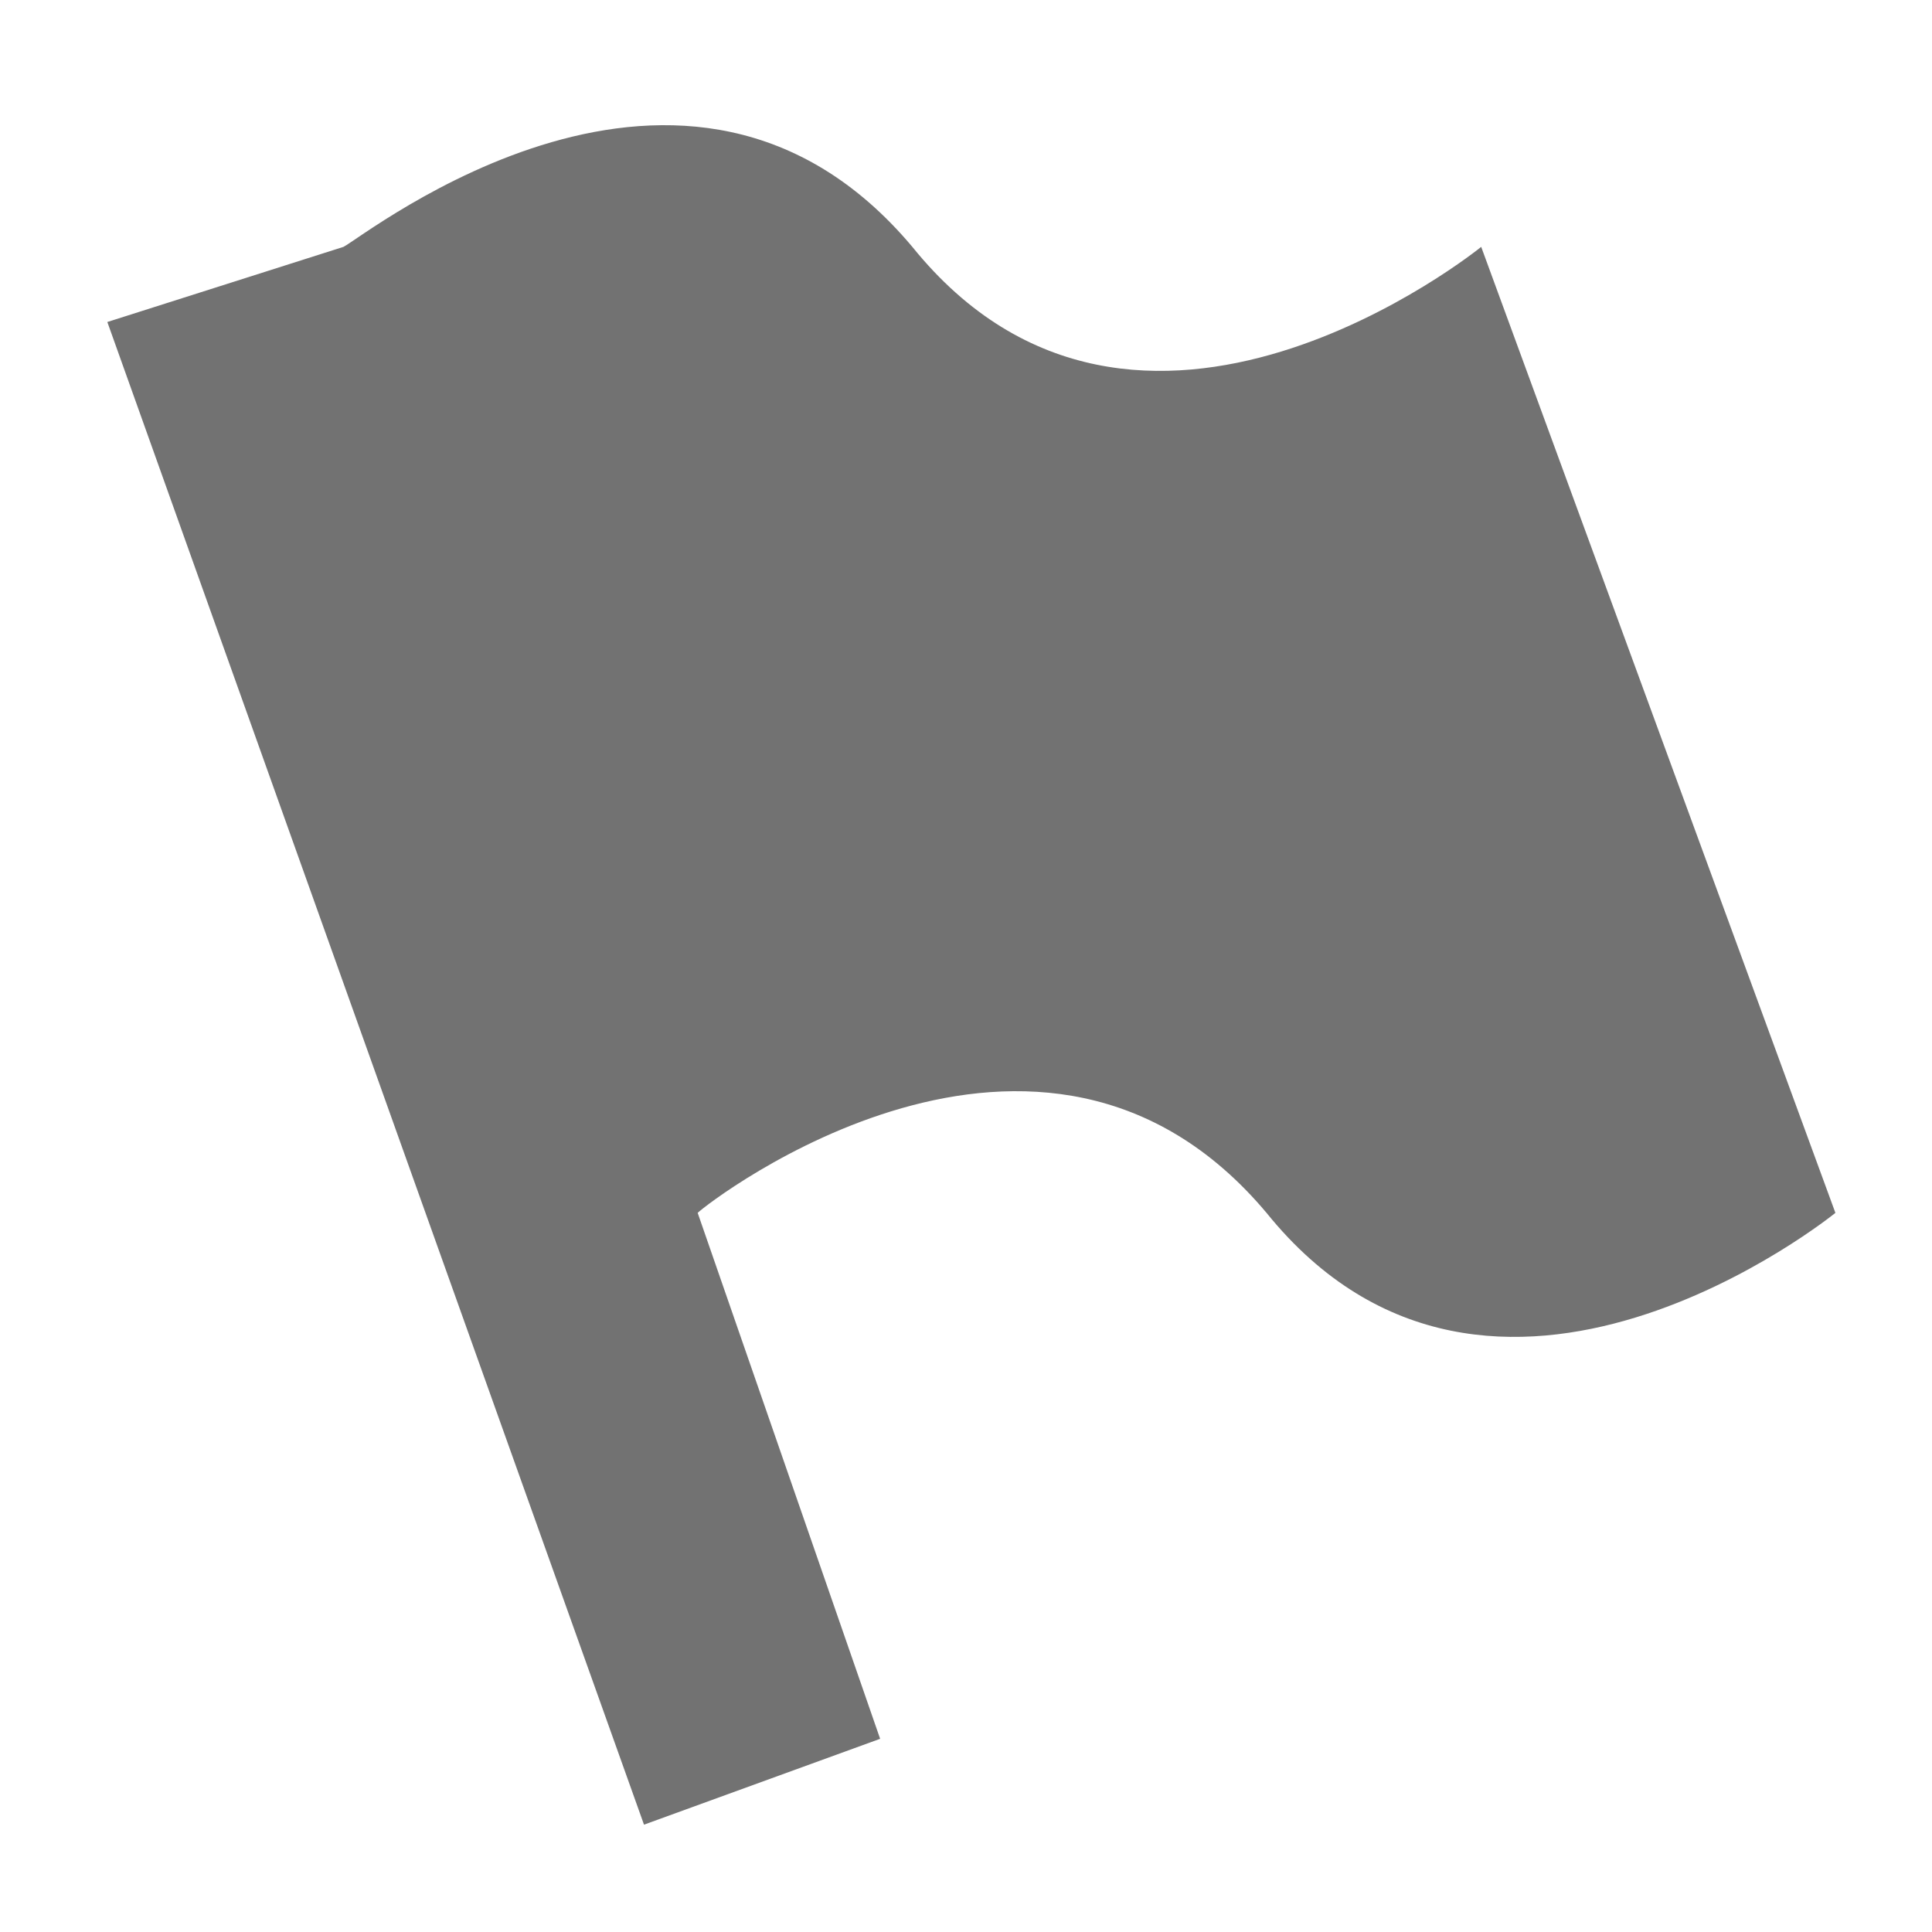 <?xml version="1.0" encoding="utf-8"?>
<!-- Generator: Adobe Illustrator 21.1.0, SVG Export Plug-In . SVG Version: 6.00 Build 0)  -->
<svg version="1.1" id="Layer_1" xmlns="http://www.w3.org/2000/svg" xmlns:xlink="http://www.w3.org/1999/xlink" x="0px" y="0px"
	 viewBox="0 0 18 18" style="enable-background:new 0 0 18 18;" xml:space="preserve">
<style type="text/css">
	.Black{fill:#727272;}
</style>
<path class="Black" d="M13.8,2.3c0,0-3.2,2.6-5.3,0c-2.1-2.5-5.1-0.1-5.3,0L1,3l5,14l2.2-0.8l-1.7-4.9c0.1-0.1,3.2-2.5,5.3,0
	c2.1,2.6,5.3,0,5.3,0L13.8,2.3z"/>
</svg>
